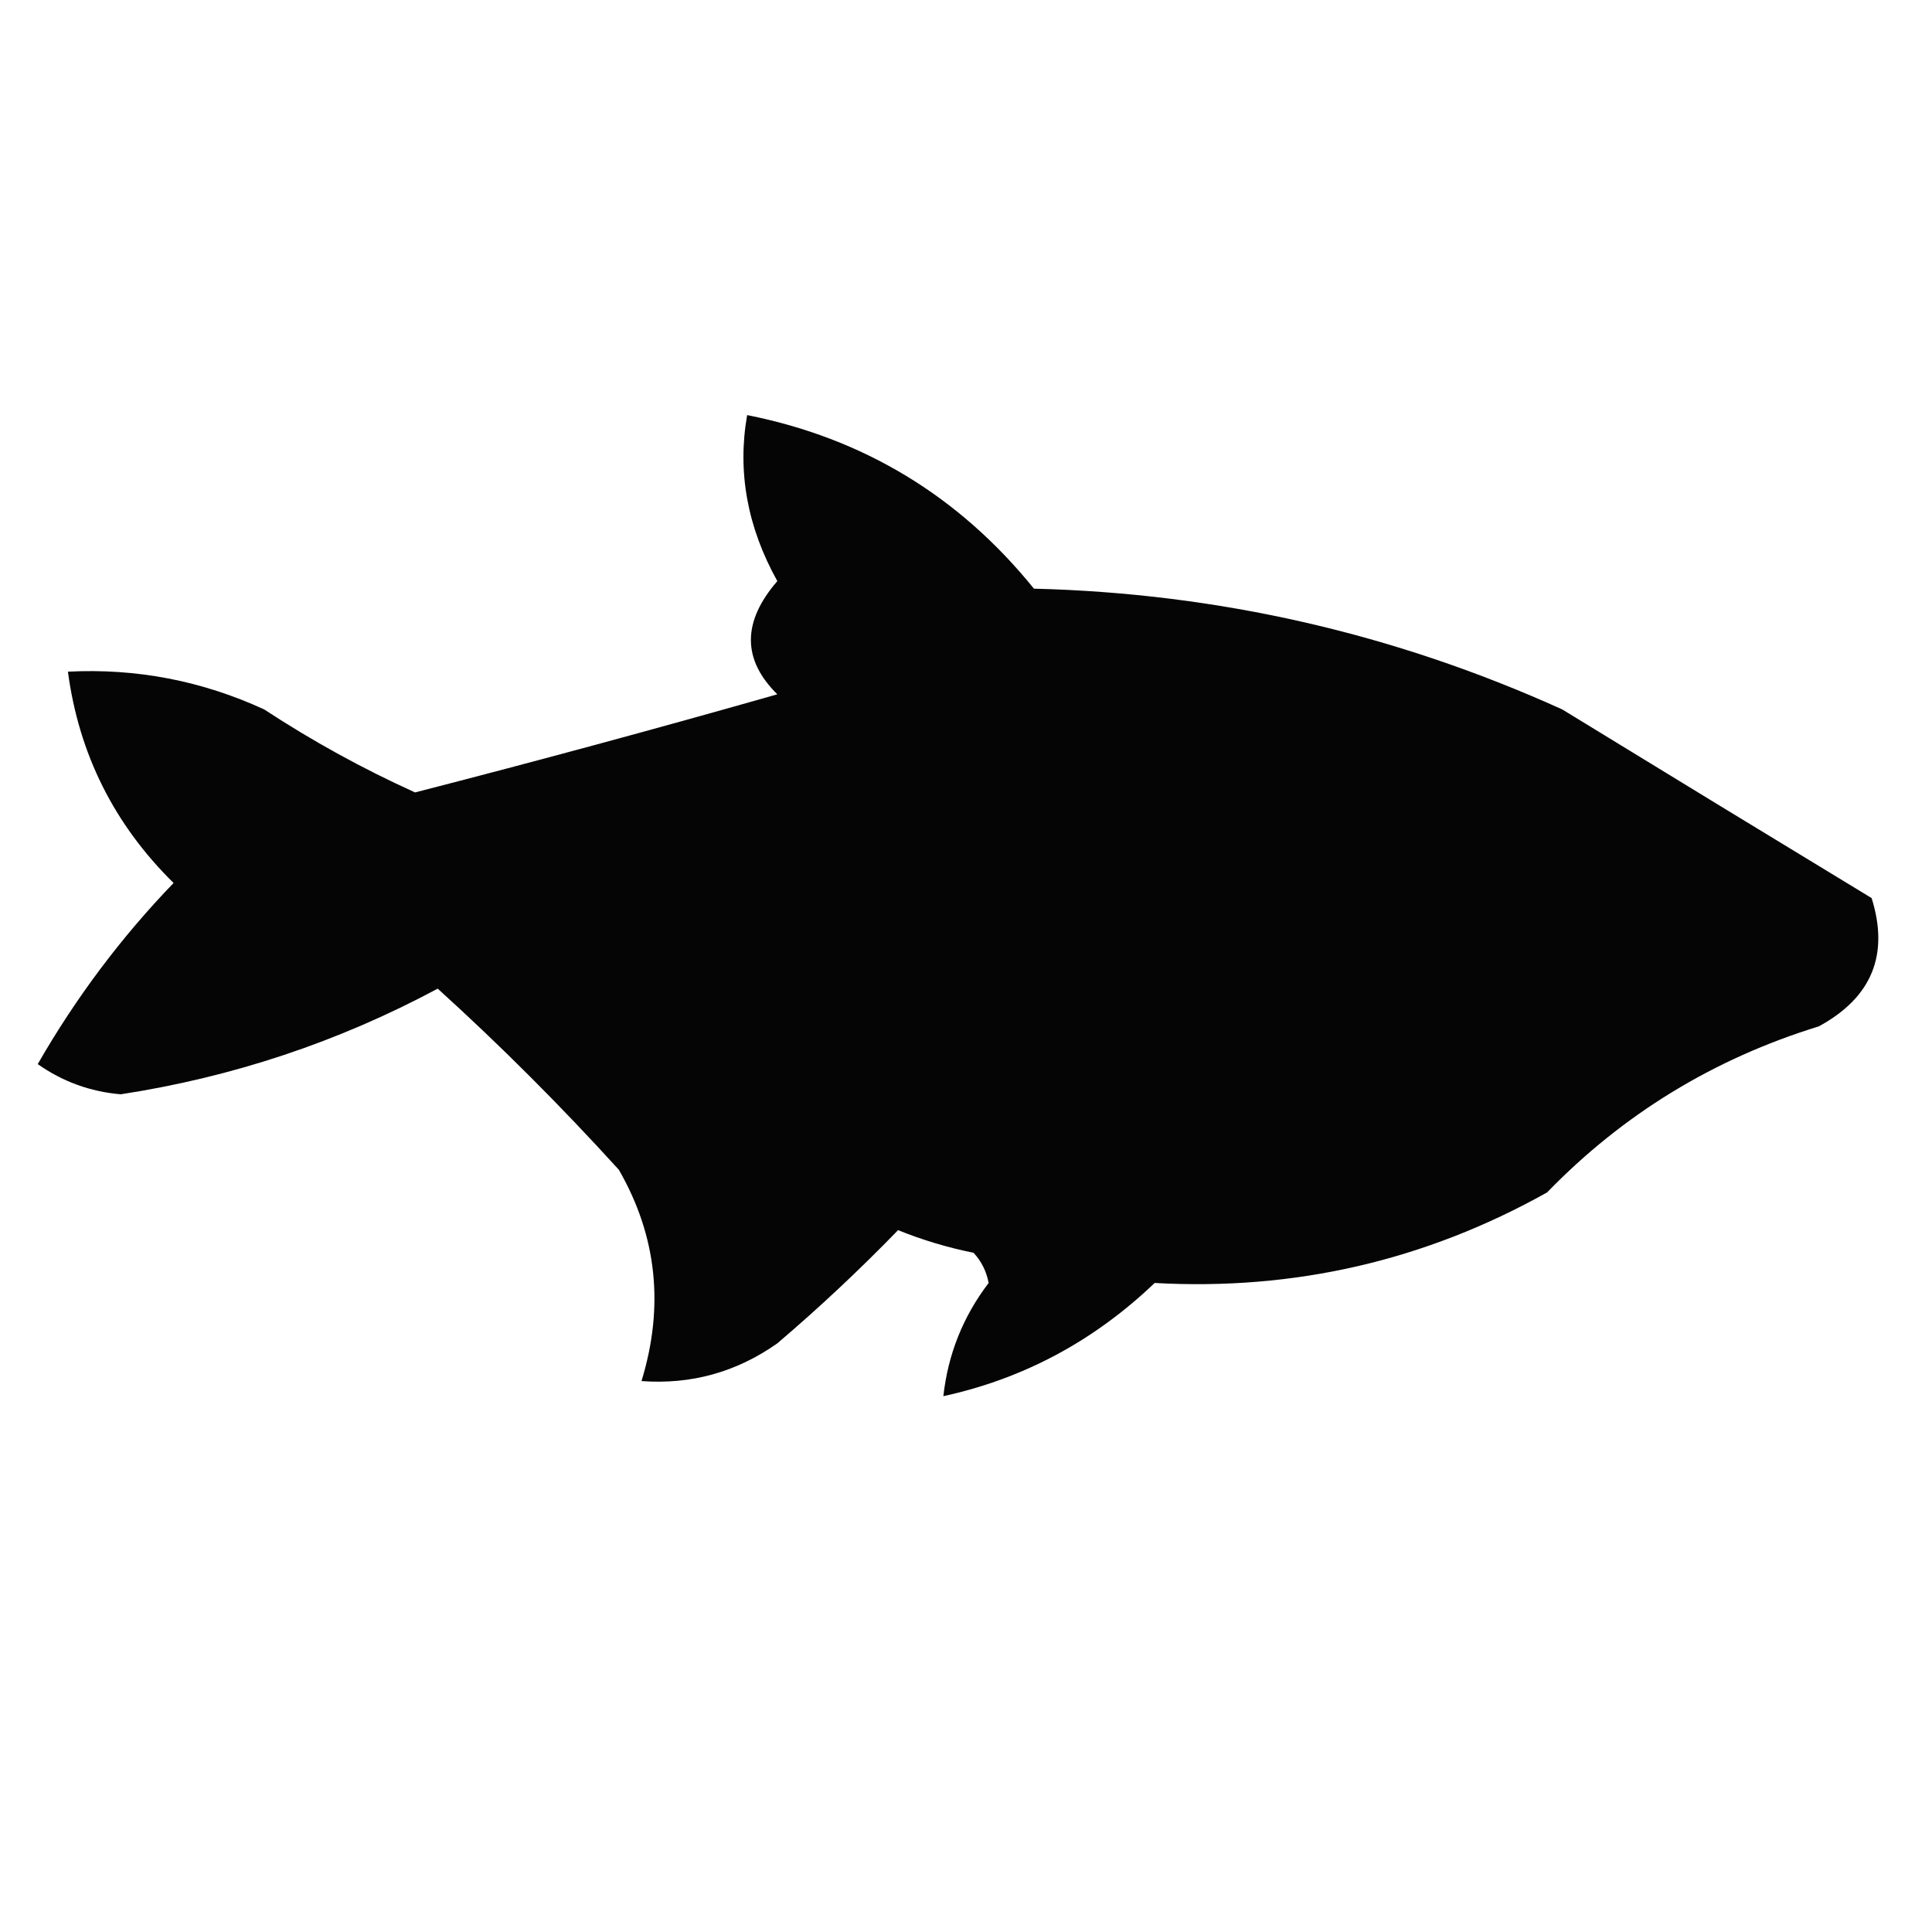 <?xml version="1.0" encoding="UTF-8"?>
<!DOCTYPE svg PUBLIC "-//W3C//DTD SVG 1.1//EN" "http://www.w3.org/Graphics/SVG/1.1/DTD/svg11.dtd">
<svg xmlns="http://www.w3.org/2000/svg" version="1.1" width="128px" height="128px" style="shape-rendering:geometricPrecision; text-rendering:geometricPrecision; image-rendering:optimizeQuality; fill-rule:evenodd; clip-rule:evenodd" xmlns:xlink="http://www.w3.org/1999/xlink">
<g><path style="opacity:1" fill="#050505" d="M 49.5,27.5 C 57.203,29.03 63.537,32.864 68.5,39C 80.723,39.306 92.39,41.973 103.5,47C 110.354,51.198 117.187,55.365 124,59.5C 125.176,63.26 124.01,66.093 120.5,68C 113.531,70.148 107.531,73.814 102.5,79C 94.433,83.516 85.767,85.516 76.5,85C 72.483,88.84 67.816,91.34 62.5,92.5C 62.807,89.72 63.807,87.22 65.5,85C 65.355,84.228 65.022,83.561 64.5,83C 62.782,82.654 61.115,82.154 59.5,81.5C 56.937,84.142 54.271,86.642 51.5,89C 48.794,90.908 45.794,91.741 42.5,91.5C 44.021,86.548 43.521,81.881 41,77.5C 37.151,73.263 33.151,69.263 29,65.5C 22.419,69.027 15.419,71.36 8,72.5C 5.979,72.327 4.146,71.66 2.5,70.5C 5.025,66.104 8.025,62.104 11.5,58.5C 7.56,54.62 5.227,49.954 4.5,44.5C 9.034,44.267 13.368,45.1 17.5,47C 20.71,49.104 24.043,50.937 27.5,52.5C 35.524,50.437 43.524,48.27 51.5,46C 49.165,43.697 49.165,41.197 51.5,38.5C 49.509,34.924 48.842,31.257 49.5,27.5 Z"/></g>
</svg>
